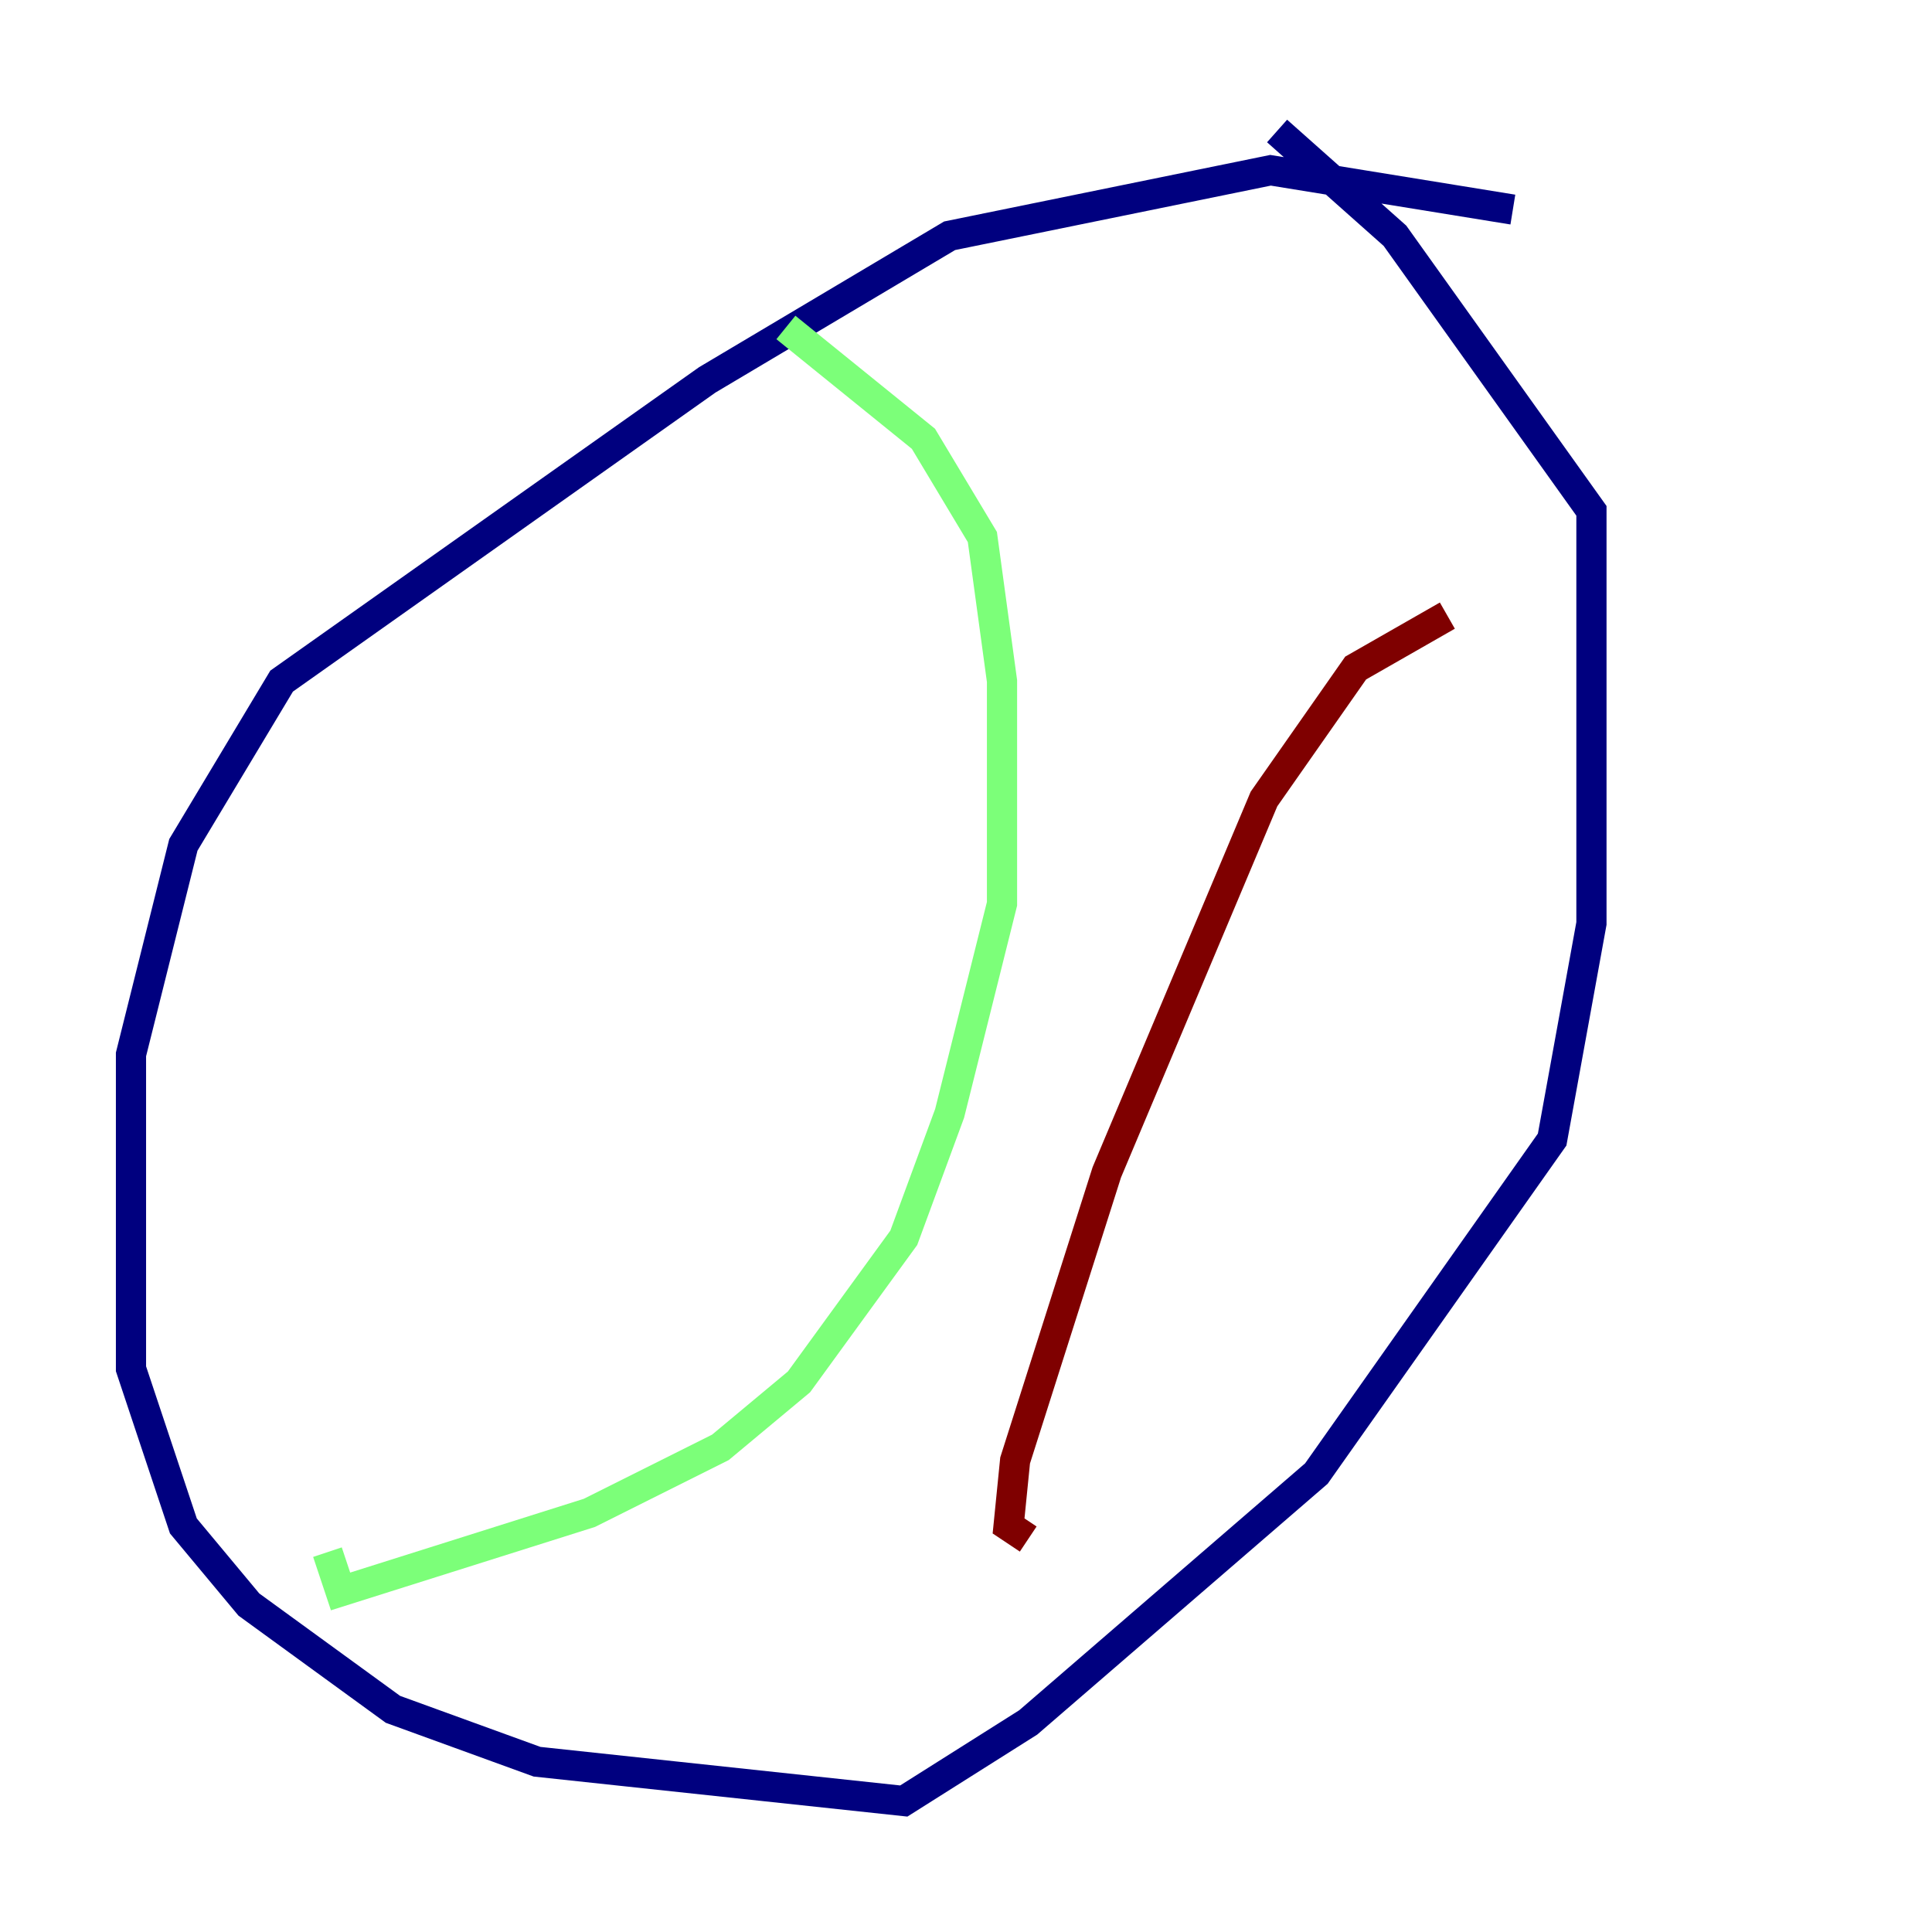 <?xml version="1.0" encoding="utf-8" ?>
<svg baseProfile="tiny" height="128" version="1.2" viewBox="0,0,128,128" width="128" xmlns="http://www.w3.org/2000/svg" xmlns:ev="http://www.w3.org/2001/xml-events" xmlns:xlink="http://www.w3.org/1999/xlink"><defs /><polyline fill="none" points="100.231,13.885 84.176,11.281 62.915,15.62 46.861,25.166 18.658,45.125 12.149,55.973 8.678,69.858 8.678,90.685 12.149,101.098 16.488,106.305 26.034,113.248 35.58,116.719 59.878,119.322 68.122,114.115 87.214,97.627 102.834,75.498 105.437,61.18 105.437,33.844 92.42,15.62 84.61,8.678" stroke="#00007f" stroke-width="2" /><polyline fill="none" points="52.068,21.695 61.18,29.071 65.085,35.58 66.386,45.125 66.386,59.878 62.915,73.763 59.878,82.007 52.936,91.552 47.729,95.891 39.051,100.231 22.563,105.437 21.695,102.834" stroke="#7cff79" stroke-width="2" /><polyline fill="none" points="95.891,40.786 89.817,44.258 83.742,52.936 73.329,77.668 67.254,96.759 66.82,101.098 68.122,101.966" stroke="#7f0000" stroke-width="2" /></svg>